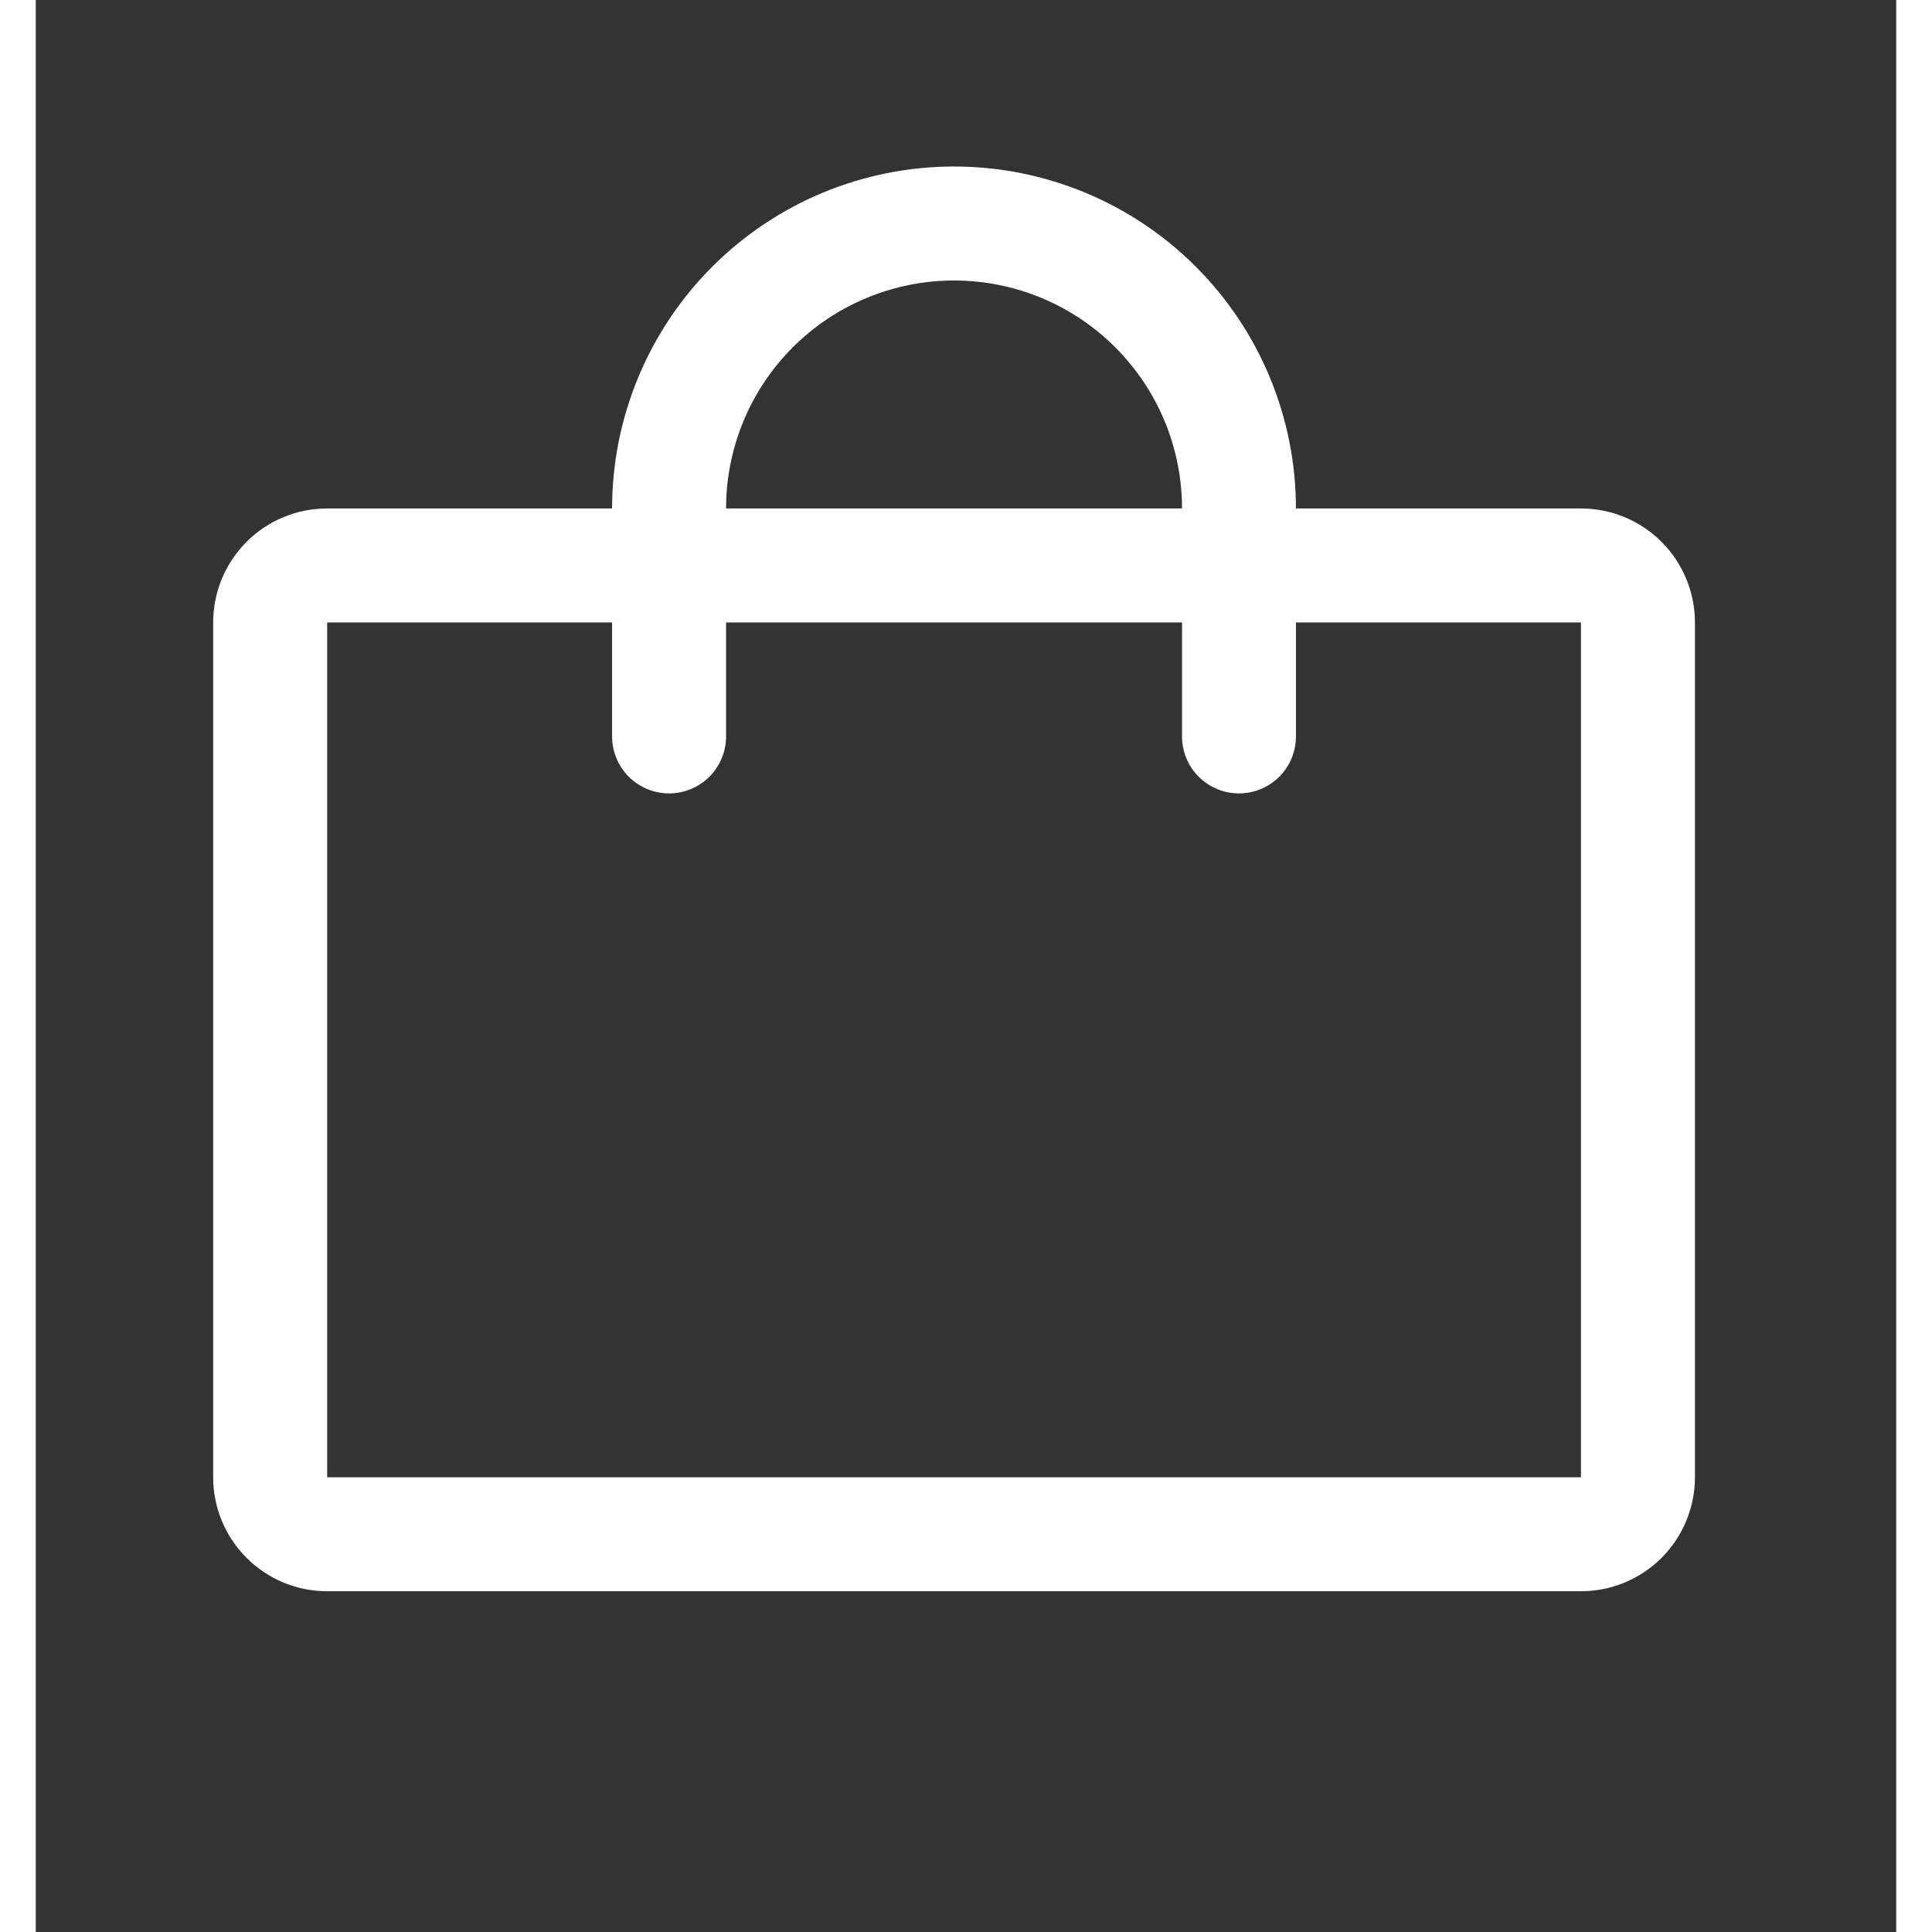 <?xml version="1.0" encoding="utf-8"?>
<svg xmlns="http://www.w3.org/2000/svg" width="19" height="19" viewBox="0 0 26 27" fill="none">
<rect x="0" y="0" width="26" height="27" fill="#333333" stroke="none"/>
<path d="M21.594 7.106H17.611C17.611 5.838 17.108 4.623 16.212 3.727C15.316 2.83 14.1 2.327 12.833 2.327C11.565 2.327 10.35 2.83 9.454 3.727C8.558 4.623 8.054 5.838 8.054 7.106H4.072C3.649 7.106 3.244 7.273 2.946 7.572C2.647 7.871 2.479 8.276 2.479 8.699V20.645C2.479 21.068 2.647 21.473 2.946 21.772C3.244 22.07 3.649 22.238 4.072 22.238H21.594C22.016 22.238 22.421 22.07 22.72 21.772C23.019 21.473 23.187 21.068 23.187 20.645V8.699C23.187 8.276 23.019 7.871 22.72 7.572C22.421 7.273 22.016 7.106 21.594 7.106ZM12.833 3.92C13.678 3.92 14.488 4.256 15.085 4.853C15.683 5.45 16.019 6.261 16.019 7.106H9.647C9.647 6.261 9.983 5.45 10.58 4.853C11.178 4.256 11.988 3.92 12.833 3.92ZM21.594 20.645H4.072V8.699H8.054V10.291C8.054 10.503 8.138 10.705 8.287 10.855C8.437 11.004 8.639 11.088 8.851 11.088C9.062 11.088 9.264 11.004 9.414 10.855C9.563 10.705 9.647 10.503 9.647 10.291V8.699H16.019V10.291C16.019 10.503 16.102 10.705 16.252 10.855C16.401 11.004 16.604 11.088 16.815 11.088C17.026 11.088 17.229 11.004 17.378 10.855C17.528 10.705 17.611 10.503 17.611 10.291V8.699H21.594V20.645Z" fill="white"></path>
</svg>
